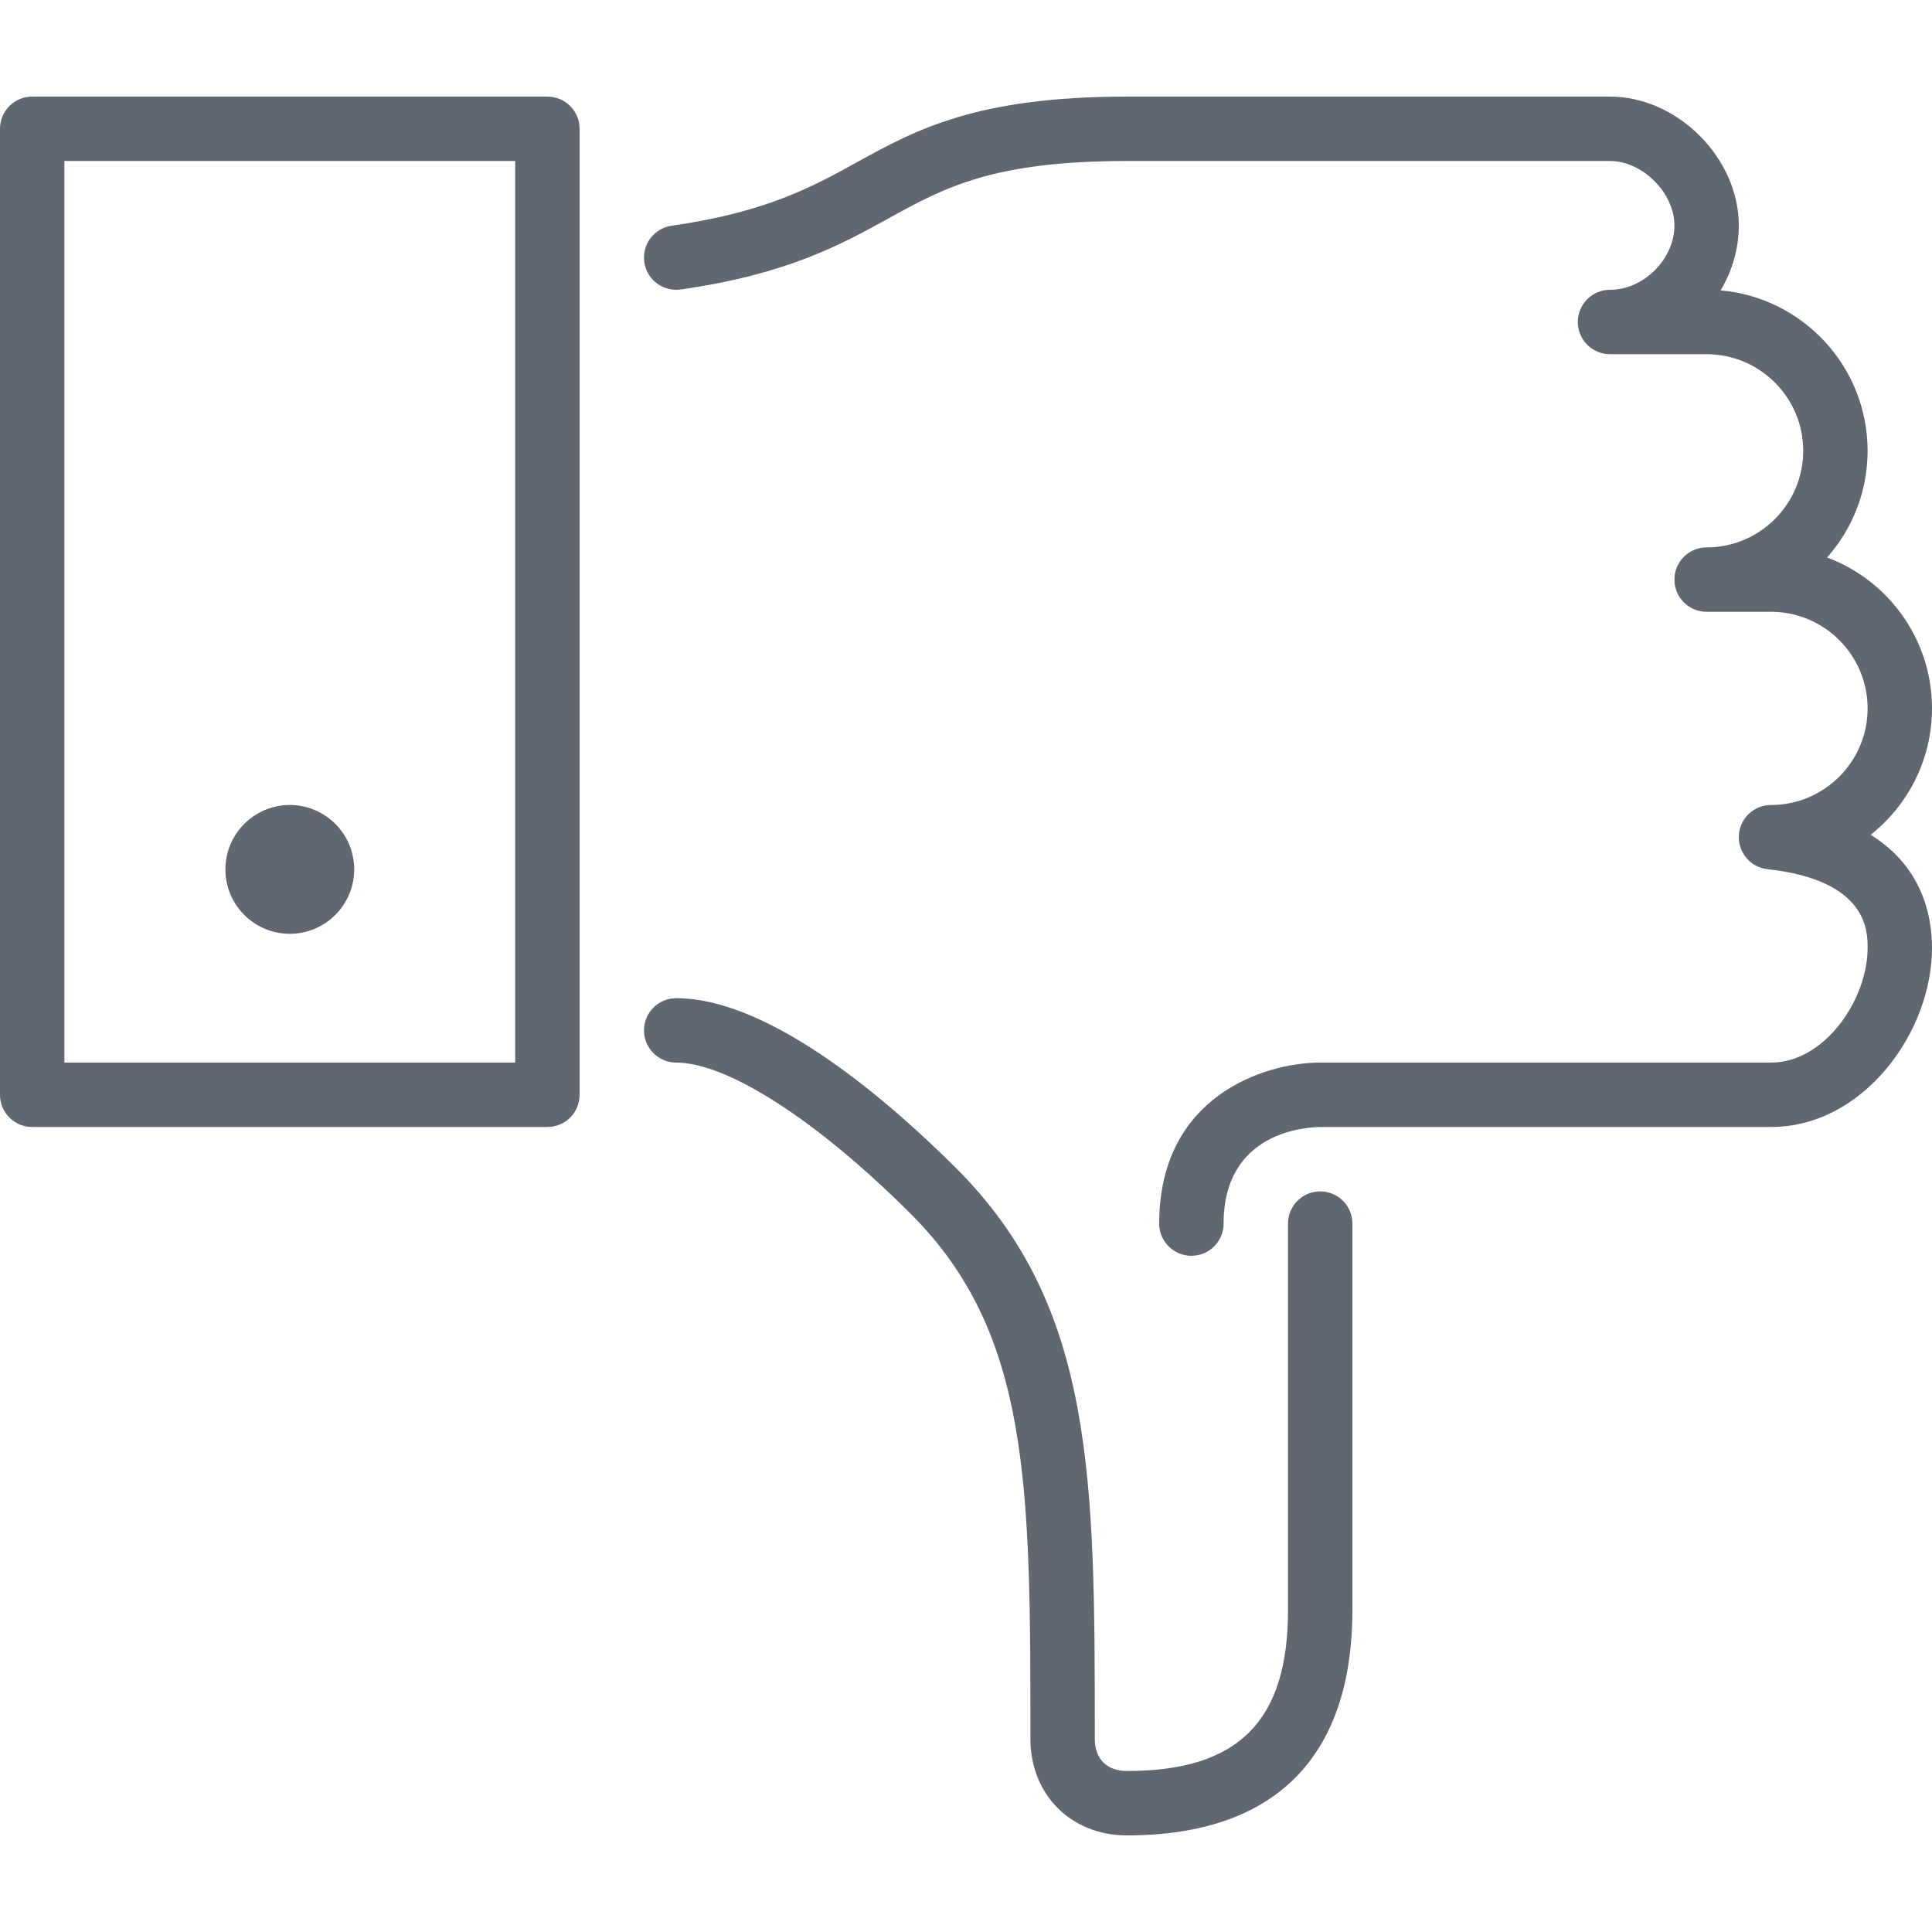 <?xml version="1.0" encoding="iso-8859-1"?>
<!-- Generator: Adobe Illustrator 19.0.0, SVG Export Plug-In . SVG Version: 6.00 Build 0)  -->
<svg xmlns="http://www.w3.org/2000/svg" xmlns:xlink="http://www.w3.org/1999/xlink" version="1.1" id="Layer_1" x="0px" y="0px" viewBox="0 0 512 512" style="enable-background:new 0 0 512 512;" xml:space="preserve" width="512px" height="512px">
<g>
	<g>
		<g>
			<path d="M76.8,247.467c9.412,0,17.067-7.654,17.067-17.067c0-9.412-7.654-17.067-17.067-17.067     c-9.412,0-17.067,7.654-17.067,17.067C59.733,239.812,67.388,247.467,76.8,247.467z" fill="#616770"/>
			<path d="M495.736,221.227C505.634,213.41,512,201.301,512,187.733c0-18.295-11.58-33.946-27.802-39.996     c6.673-7.535,10.735-17.434,10.735-28.271c0-22.281-17.169-40.627-38.963-42.505c3.055-5.094,4.83-10.999,4.83-17.229     c0-17.86-16.265-34.133-34.133-34.133h-128c-40.021,0-56.03,8.832-71.526,17.374c-11.827,6.519-24.047,13.261-49.152,16.845     c-4.668,0.666-7.902,4.992-7.236,9.66c0.666,4.659,4.949,7.885,9.66,7.236c28.177-4.028,42.411-11.87,54.963-18.79     c14.848-8.183,27.665-15.258,63.292-15.258h128c8.619,0,17.067,8.456,17.067,17.067c0,8.934-8.132,17.067-17.067,17.067     c-4.719,0-8.533,3.823-8.533,8.533s3.814,8.533,8.533,8.533h25.6c14.114,0,25.6,11.486,25.6,25.6s-11.486,25.6-25.6,25.6     c-4.719,0-8.533,3.823-8.533,8.533c0,4.71,3.814,8.533,8.533,8.533h17.067c14.114,0,25.6,11.486,25.6,25.6     s-11.486,25.6-25.6,25.6c-4.531,0-8.277,3.541-8.516,8.064c-0.247,4.531,3.081,8.457,7.586,8.951     c26.53,2.91,26.53,16.418,26.53,20.847c0,13.773-11.418,30.404-25.6,30.404H349.867c-14.763,0-42.667,8.917-42.667,42.667     c0,4.71,3.814,8.533,8.533,8.533s8.533-3.823,8.533-8.533c0-24.09,21.367-25.549,25.6-25.6h119.467     c24.414,0,42.667-25.054,42.667-47.471C512,242.603,509.397,229.683,495.736,221.227z" fill="#616770"/>
			<path d="M349.867,315.733c-4.719,0-8.533,3.823-8.533,8.533v102.4c0,29.508-13.158,42.667-42.667,42.667     c-5.342,0-8.533-3.192-8.533-8.533c0-68.932,0-114.466-36.634-151.1c-16.87-16.87-48.947-45.167-74.3-45.167     c-4.719,0-8.533,3.823-8.533,8.533s3.814,8.533,8.533,8.533c13.611,0,37.461,15.394,62.234,40.166     c31.633,31.633,31.633,72.055,31.633,139.034c0,14.831,10.769,25.6,25.6,25.6c39.074,0,59.733-20.651,59.733-59.733v-102.4     C358.4,319.556,354.586,315.733,349.867,315.733z" fill="#616770"/>
			<path d="M145.067,25.6H8.533C3.814,25.6,0,29.423,0,34.133v256c0,4.71,3.814,8.533,8.533,8.533h136.533     c4.719,0,8.533-3.823,8.533-8.533v-256C153.6,29.423,149.786,25.6,145.067,25.6z M136.533,281.6H17.067V42.667h119.467V281.6z" fill="#616770"/>
		</g>
	</g>
</g>
<g>
</g>
<g>
</g>
<g>
</g>
<g>
</g>
<g>
</g>
<g>
</g>
<g>
</g>
<g>
</g>
<g>
</g>
<g>
</g>
<g>
</g>
<g>
</g>
<g>
</g>
<g>
</g>
<g>
</g>
</svg>
